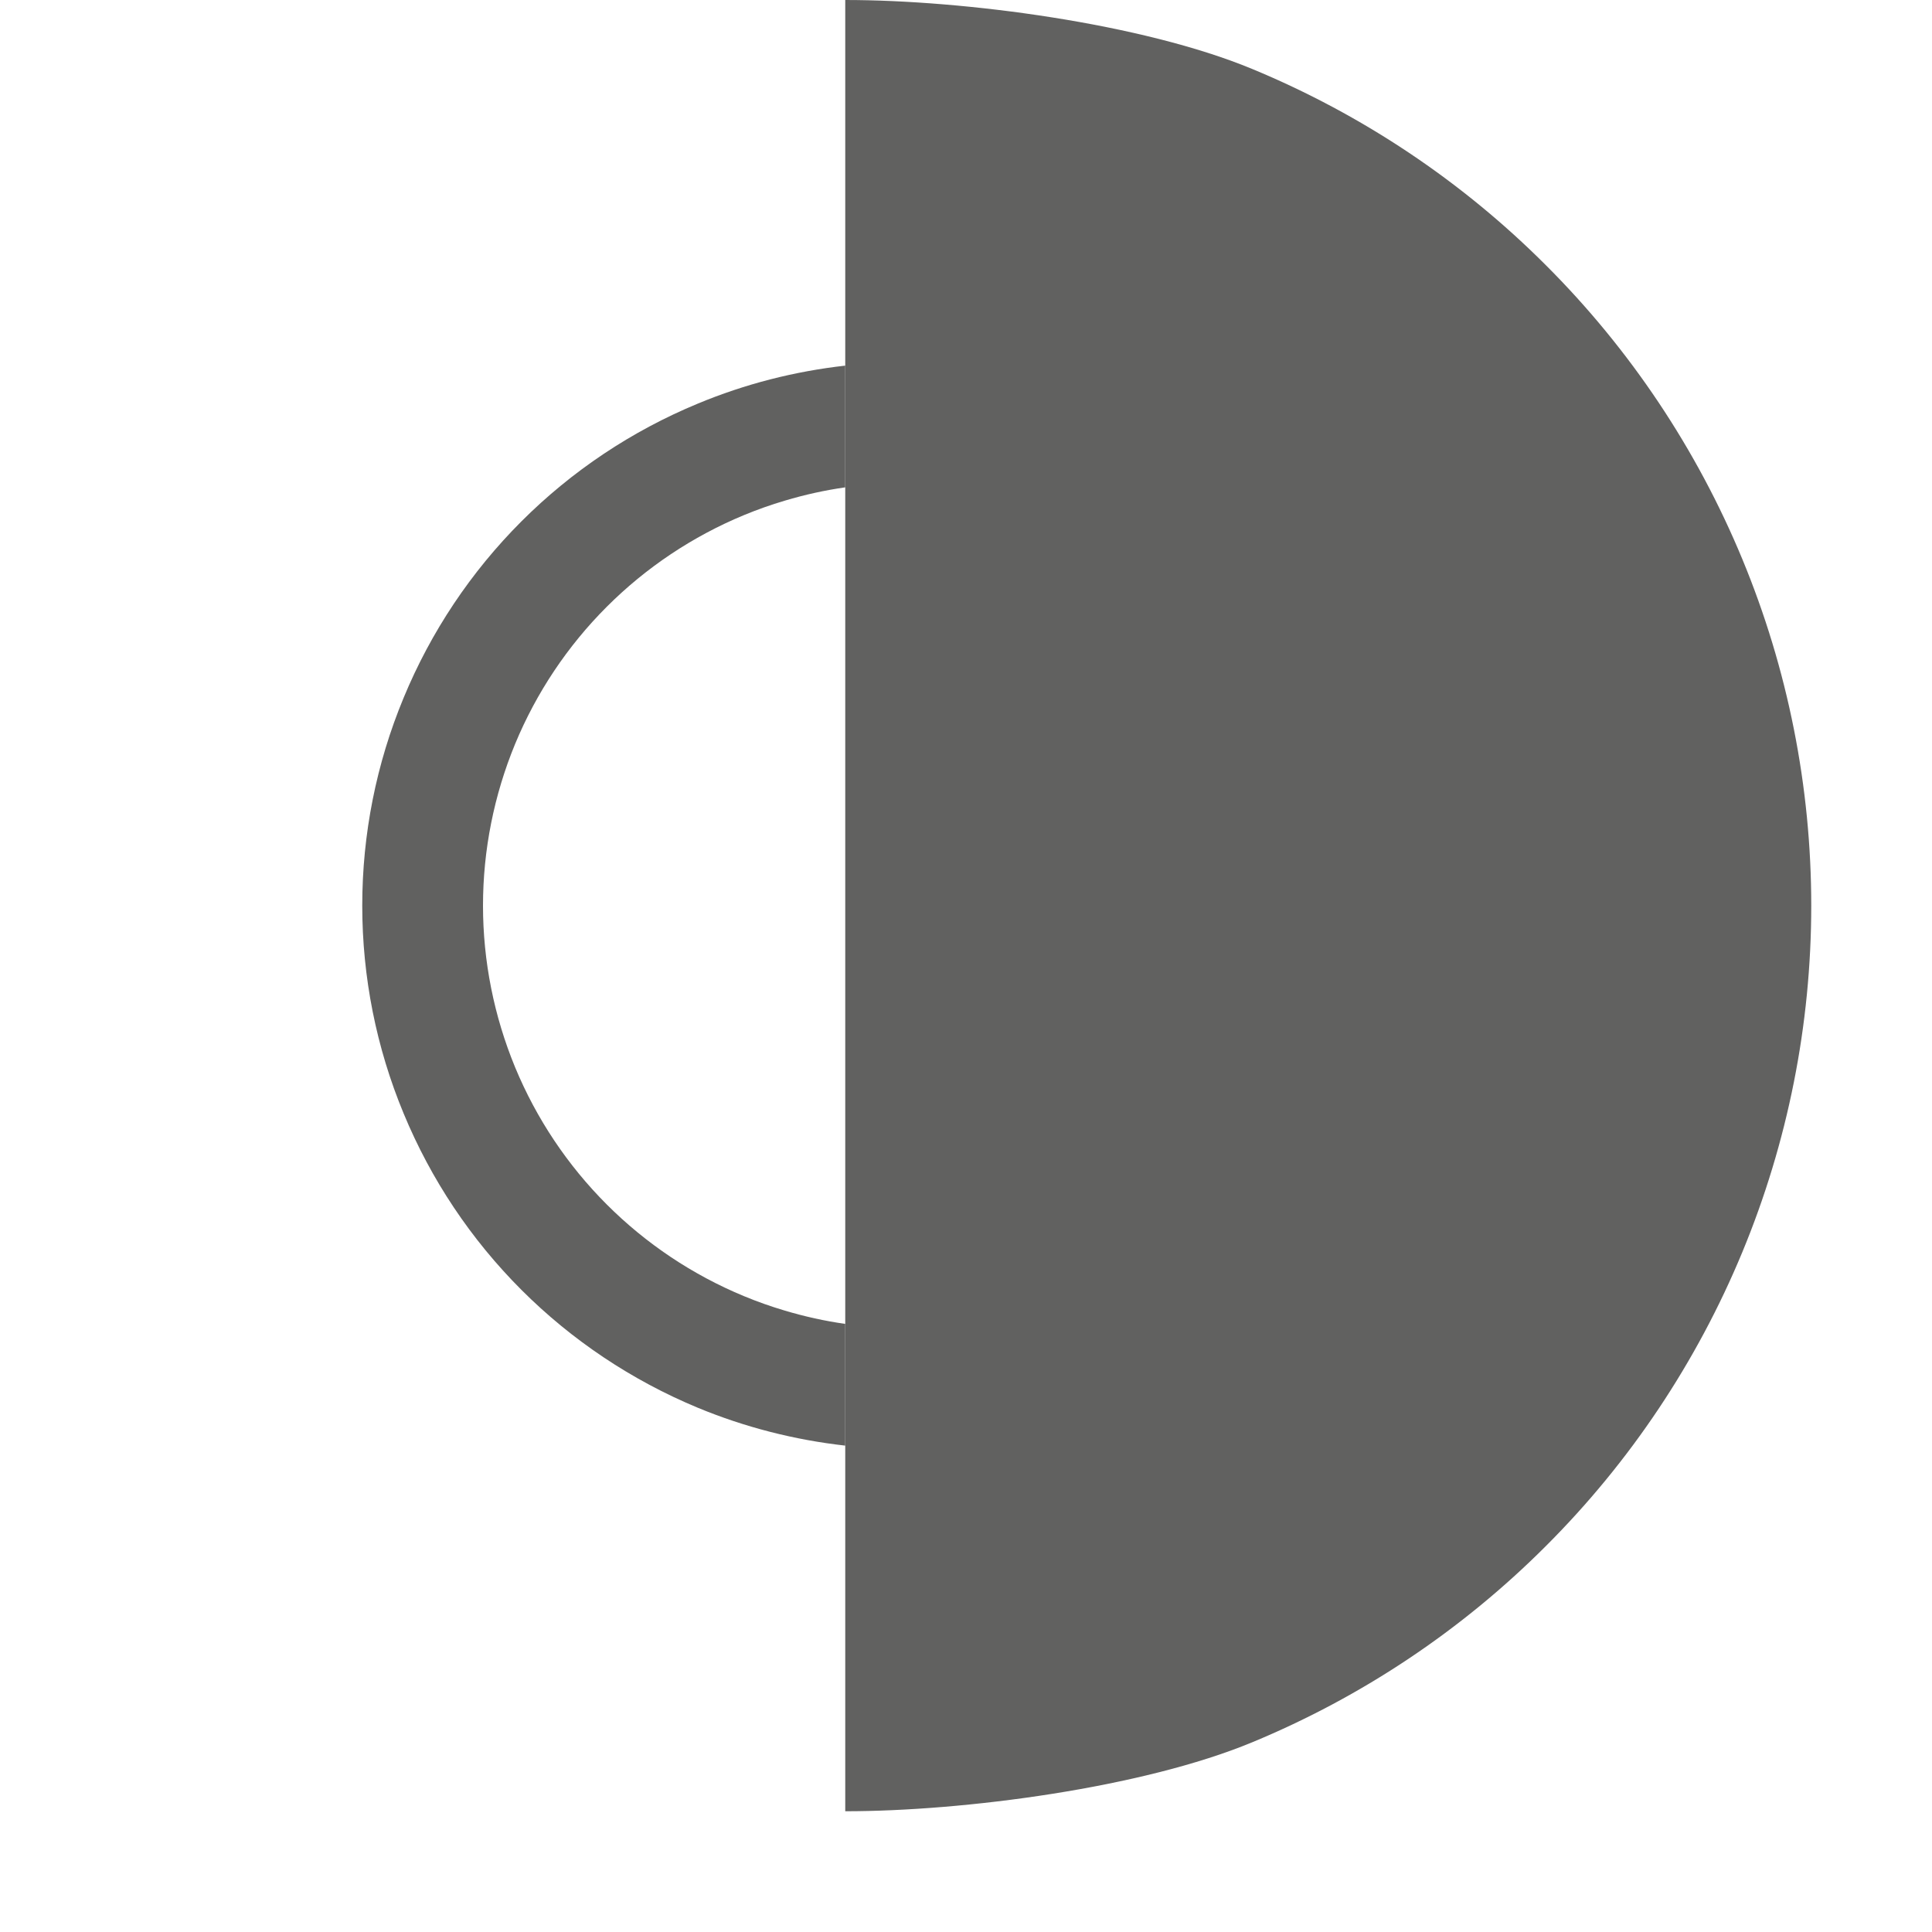 <svg width="16" height="16" viewBox="0 0 16 16" fill="none" xmlns="http://www.w3.org/2000/svg">
<path d="M5.778 11.658C5.232 11.431 4.736 11.1 4.318 10.682C3.9 10.264 3.569 9.768 3.343 9.222C3.116 8.676 3 8.091 3 7.5C3 6.909 3.116 6.324 3.343 5.778C3.569 5.232 3.9 4.736 4.318 4.318C4.736 3.9 5.232 3.569 5.778 3.343C6.169 3.18 6.581 3.075 7 3.028V4.036C6.831 4.06 6.664 4.097 6.5 4.146C6.385 4.18 6.272 4.22 6.161 4.266C5.736 4.442 5.35 4.7 5.025 5.025C4.7 5.35 4.442 5.736 4.266 6.161C4.091 6.585 4 7.04 4 7.5C4 7.96 4.091 8.415 4.266 8.839C4.442 9.264 4.7 9.65 5.025 9.975C5.35 10.3 5.736 10.558 6.161 10.734C6.272 10.78 6.385 10.82 6.5 10.854C6.664 10.903 6.831 10.94 7 10.964V11.972C6.581 11.925 6.169 11.82 5.778 11.658Z" fill="#616160"/>
<path d="M7 0C7.985 -4.3052e-08 9.46 0.194 10.37 0.571C11.28 0.948 12.107 1.5 12.803 2.197C13.5 2.893 14.052 3.72 14.429 4.63C14.806 5.54 15 6.515 15 7.5C15 8.485 14.806 9.46 14.429 10.37C14.052 11.28 13.5 12.107 12.803 12.803C12.107 13.5 11.28 14.052 10.37 14.429C9.46 14.806 7.985 15 7 15L7 0Z" fill="#616160"/>
</svg>
